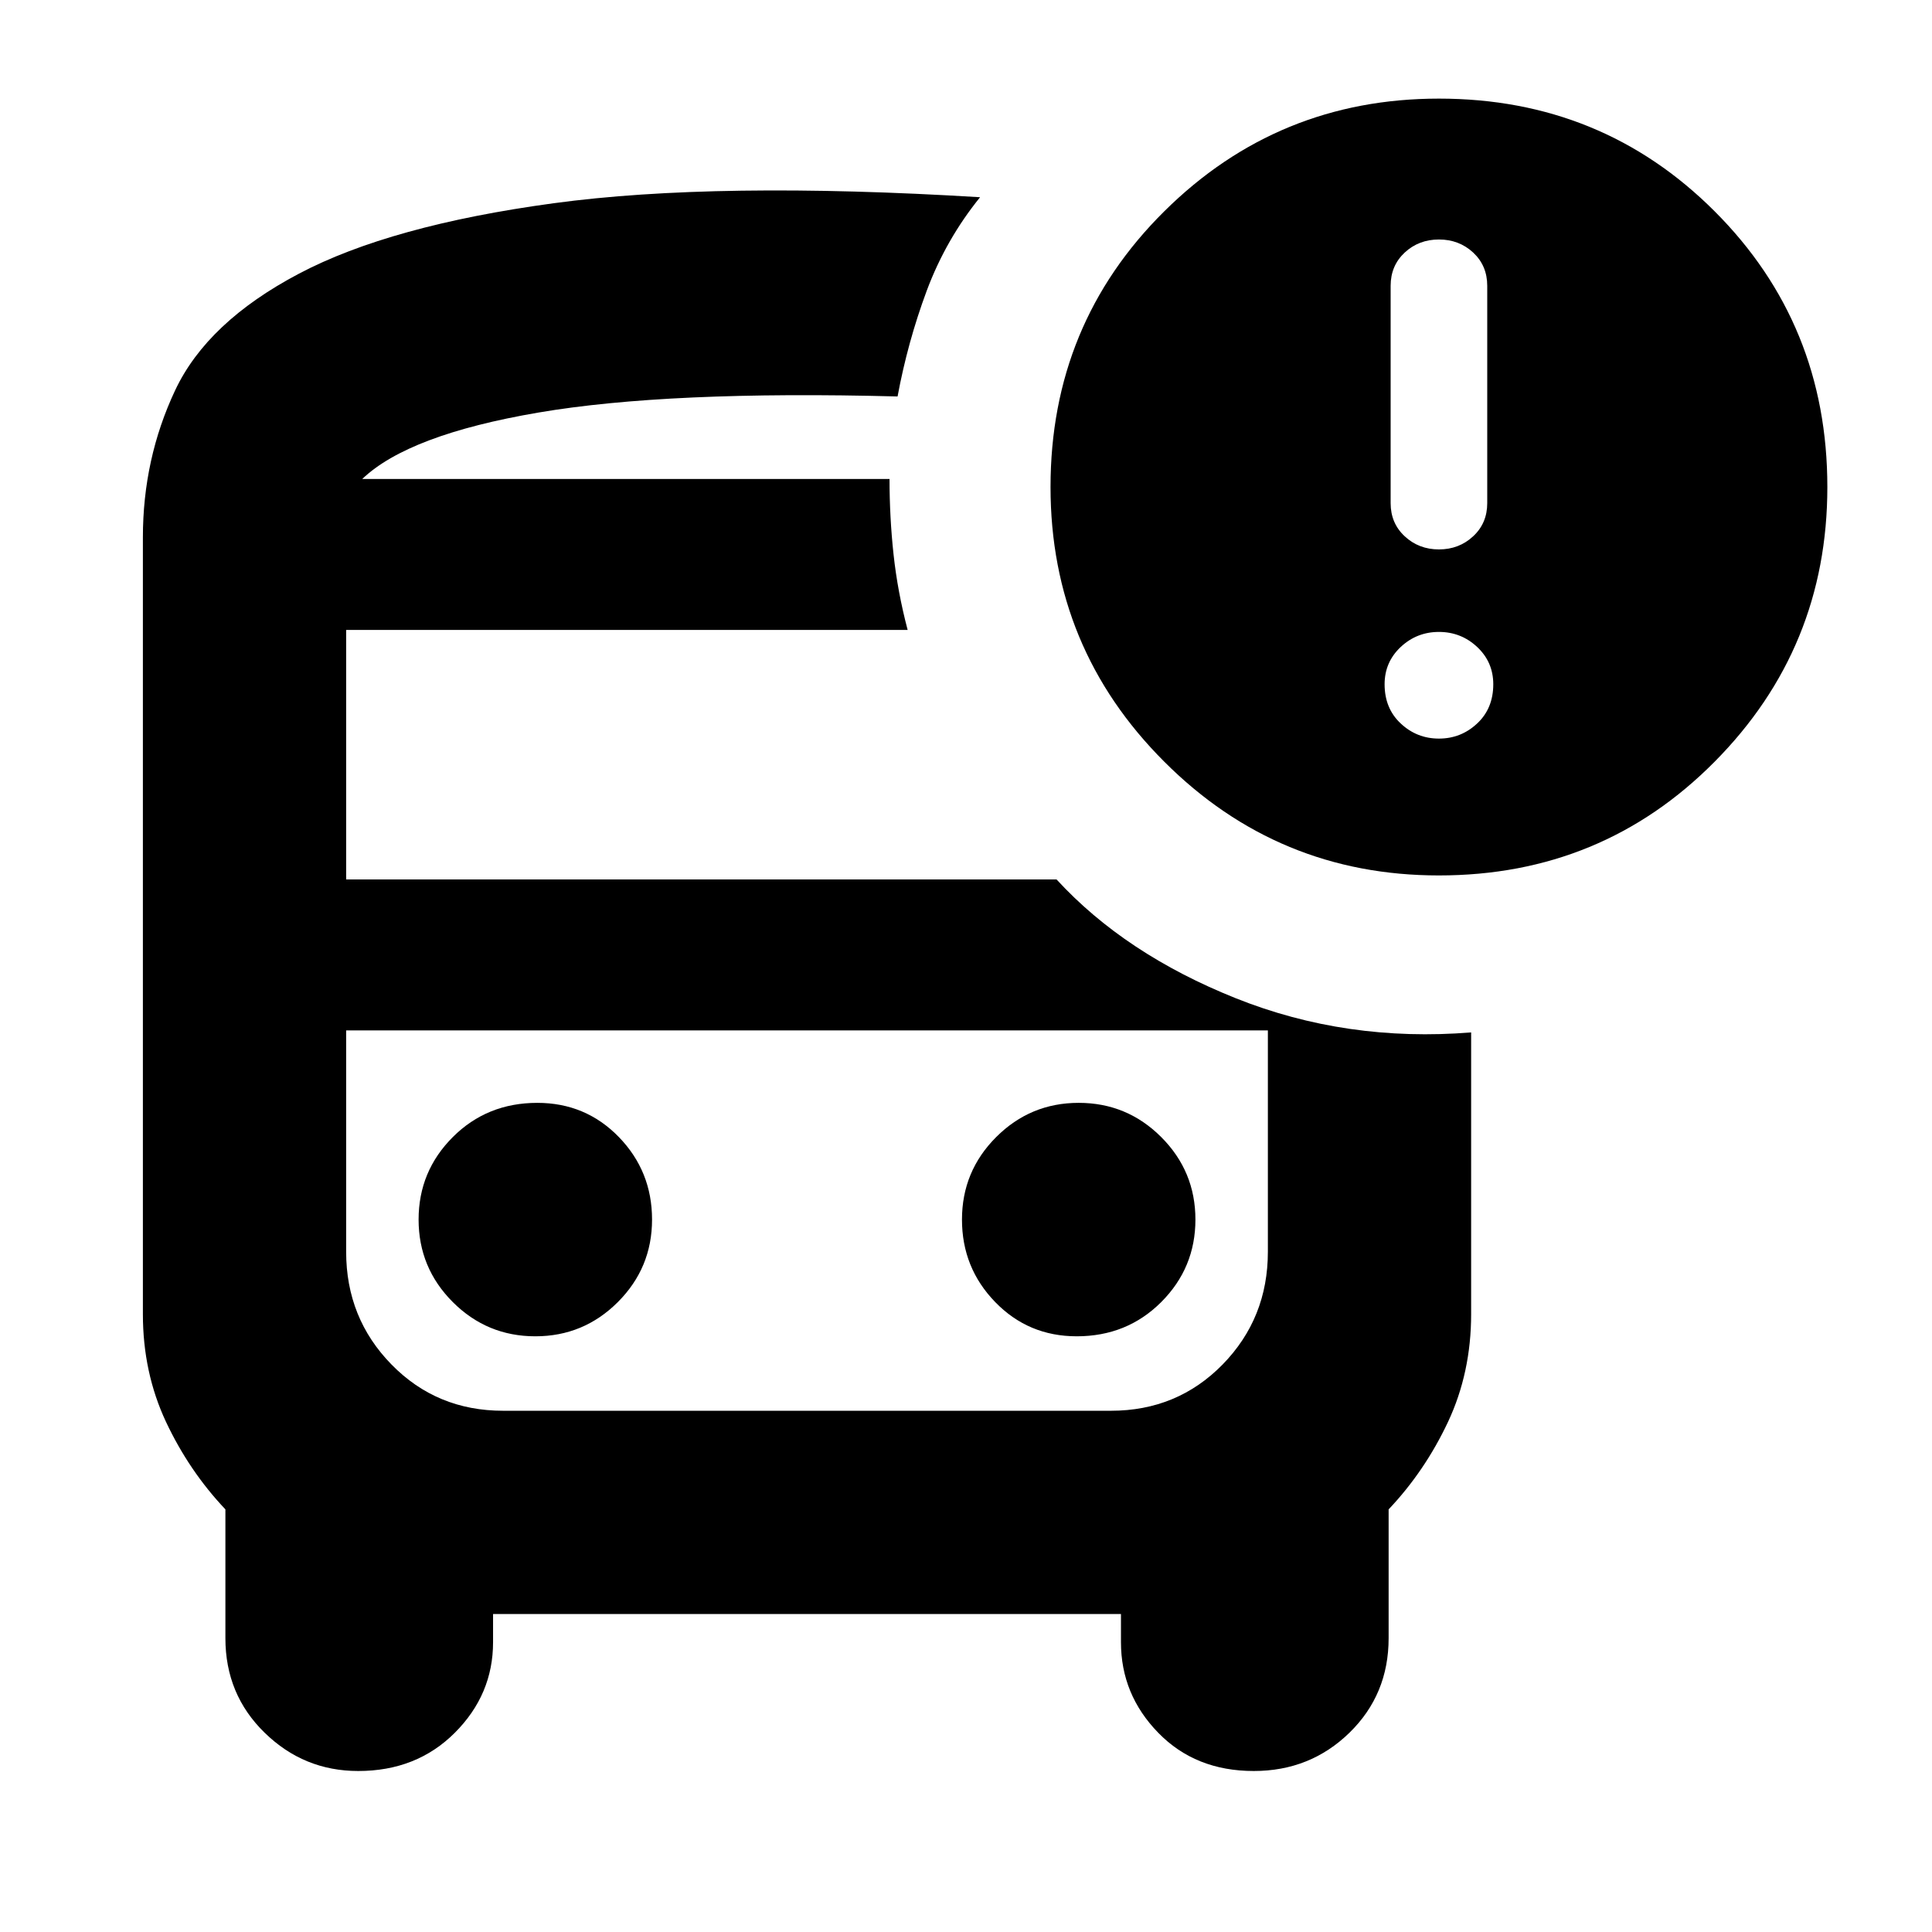 <svg xmlns="http://www.w3.org/2000/svg" height="24" width="24"><path d="M6.65 16.6q.6 0 1.025-.425.425-.425.425-1.025 0-.6-.412-1.025-.413-.425-1.013-.425-.625 0-1.05.425-.425.425-.425 1.025 0 .6.425 1.025.425.425 1.025.425Zm6.725 0q.625 0 1.05-.425.425-.425.425-1.025 0-.6-.425-1.025Q14 13.7 13.4 13.7q-.6 0-1.025.425-.425.425-.425 1.025 0 .6.413 1.025.412.425 1.012.425ZM4.45 22q-.675 0-1.162-.475Q2.8 21.05 2.8 20.35v-1.6q-.45-.475-.738-1.087-.287-.613-.287-1.338v-9.65q0-.975.4-1.825T3.713 3.4q1.137-.6 3.162-.875t5.3-.075q-.425.525-.663 1.162-.237.638-.362 1.313-2.85-.075-4.462.2Q5.075 5.4 4.5 5.95h6.55q0 .475.05.937.05.463.175.938H4.3v3.1h8.825q.85.925 2.225 1.475t2.925.425v3.5q0 .725-.287 1.338-.288.612-.738 1.087v1.6q0 .7-.487 1.175-.488.475-1.188.475-.725 0-1.187-.475-.463-.475-.463-1.125v-.35h-7.8v.35q0 .65-.475 1.125T4.45 22Zm9.35-9.2H4.3h11.45-1.95Zm4.075-1.925q-2 0-3.412-1.413Q13.05 8.05 13.05 6.05q0-2.025 1.413-3.425 1.412-1.4 3.412-1.4 2.025 0 3.425 1.4t1.4 3.425q0 2-1.4 3.412-1.4 1.413-3.425 1.413Zm0-4.05q.25 0 .425-.163.175-.162.175-.412v-2.7q0-.25-.175-.413-.175-.162-.425-.162t-.425.162q-.175.163-.175.413v2.7q0 .25.175.412.175.163.425.163Zm0 2.35q.275 0 .475-.188.2-.187.2-.487 0-.275-.2-.463-.2-.187-.475-.187-.275 0-.475.187-.2.188-.2.463 0 .3.2.487.2.188.475.188ZM6.25 17.525h7.55q.825 0 1.388-.575.562-.575.562-1.4V12.8H4.3v2.75q0 .825.563 1.4.562.575 1.387.575Zm4.8-11.575H4.5h6.55Z"/></svg>